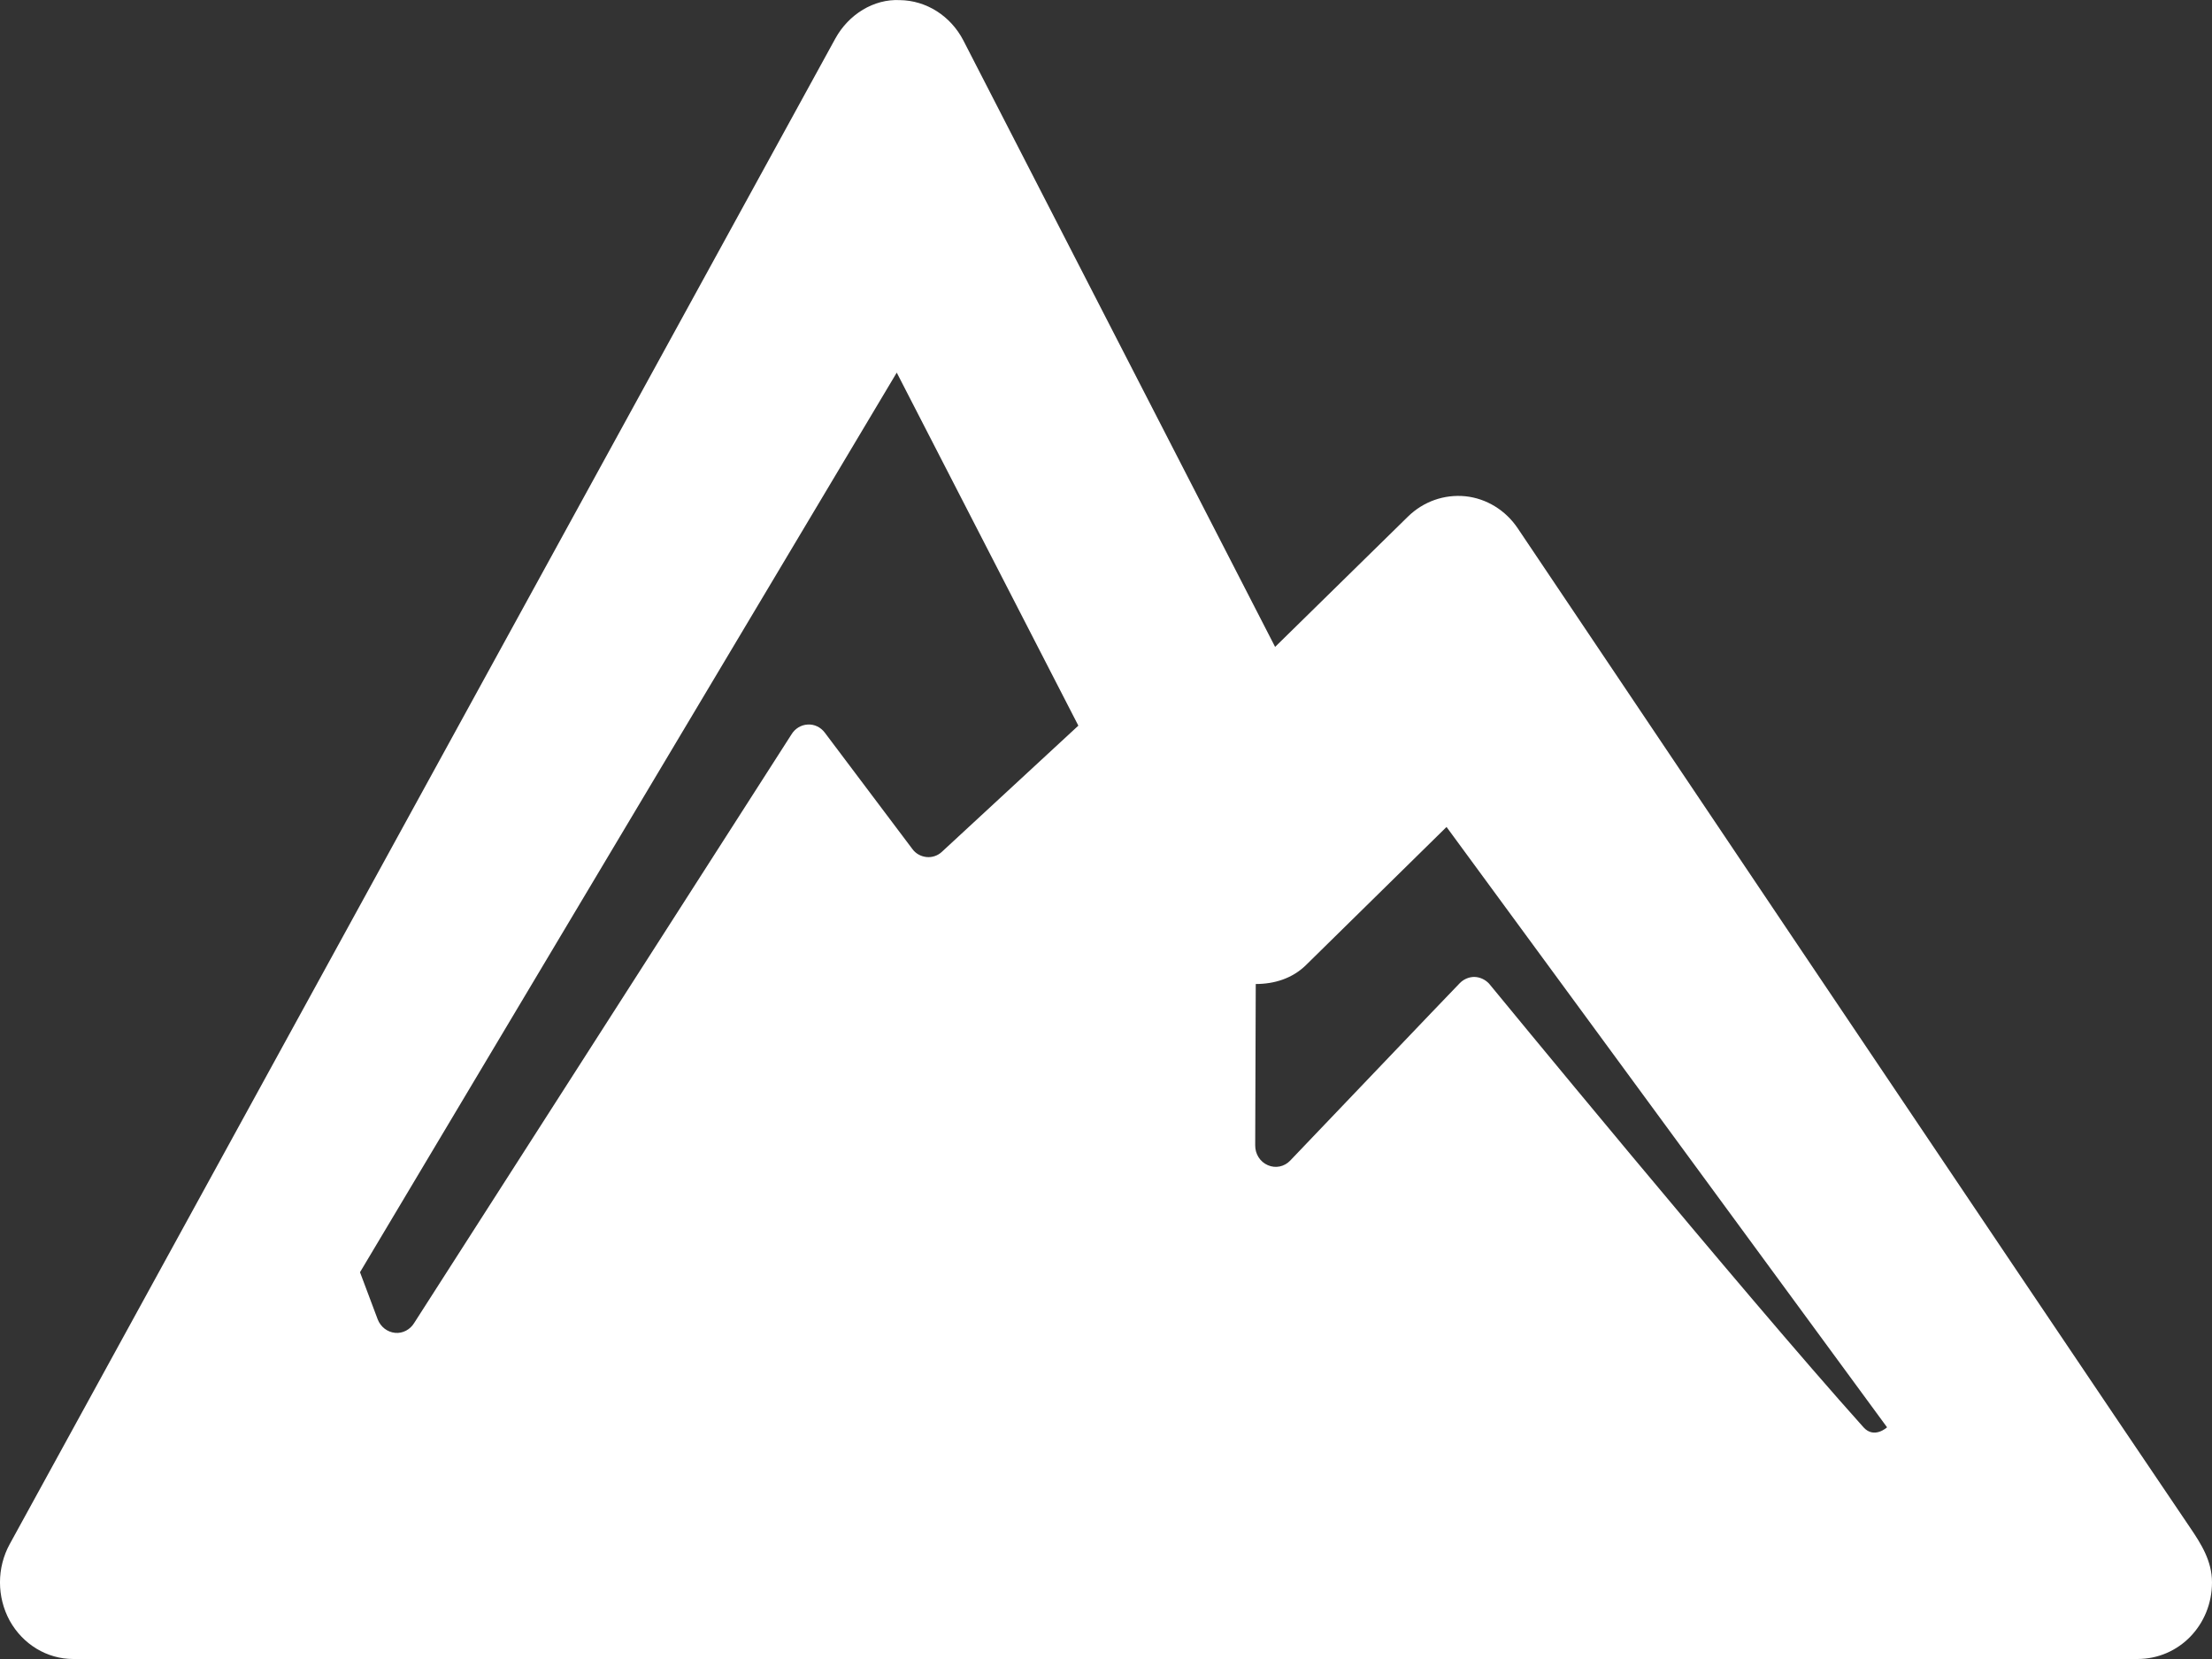 <?xml version="1.0" encoding="UTF-8"?>
<svg width="20px" height="15px" viewBox="0 0 20 15" version="1.1" xmlns="http://www.w3.org/2000/svg" xmlns:xlink="http://www.w3.org/1999/xlink">
    <rect x="0" y="0" width="20" height="15" fill="#333333" stroke="none"/>
    <!-- Generator: sketchtool 47.1 (45422) - http://www.bohemiancoding.com/sketch -->
    <title>D8EA11F5-3749-4CBB-9E8C-45916C2AD830</title>
    <desc>Created with sketchtool.</desc>
    <defs></defs>
    <g id="Symbols" stroke="none" stroke-width="1" fill="none" fill-rule="evenodd">
        <g id="Icons-SVG" transform="translate(-29, -263)" fill="#ffffff">
            <g id="extreme_icn" transform="translate(27, 258)">
                <path d="M15.723,9.777 C15.613,9.613 15.44,9.507 15.25,9.487 C15.058,9.468 14.87,9.534 14.73,9.671 L13.529,10.849 L10.71,5.365 C10.595,5.144 10.376,5.004 10.136,5.001 C9.9,4.989 9.673,5.13 9.553,5.348 L2.088,18.961 C1.97,19.176 1.971,19.44 2.088,19.654 C2.207,19.868 2.426,20 2.661,20 L21.326,20 C21.704,20 22,19.69 22,19.307 C22,19.113 21.901,18.958 21.802,18.812 C20.307,16.604 15.723,9.777 15.723,9.777 Z M15.079,12.477 L19.062,17.905 C19.062,17.905 18.946,18.013 18.849,17.905 C17.747,16.676 15.463,13.893 15.463,13.893 C15.428,13.856 15.38,13.834 15.33,13.833 C15.281,13.833 15.232,13.854 15.197,13.891 C15.197,13.891 15.023,14.072 14.936,14.163 C14.513,14.607 13.666,15.493 13.666,15.493 C13.613,15.549 13.533,15.566 13.463,15.535 C13.393,15.505 13.348,15.434 13.349,15.355 L13.354,13.897 C13.52,13.897 13.683,13.848 13.807,13.727 L15.079,12.477 Z M11.75,11.561 L10.517,12.701 C10.479,12.737 10.428,12.754 10.378,12.749 C10.327,12.744 10.279,12.718 10.249,12.676 L9.458,11.625 C9.421,11.575 9.363,11.547 9.303,11.551 C9.242,11.554 9.187,11.588 9.155,11.642 L5.746,16.96 C5.709,17.022 5.641,17.058 5.572,17.051 C5.502,17.044 5.441,16.997 5.415,16.929 L5.255,16.503 L10.108,8.369 L11.75,11.561 Z"></path>
            </g>
        </g>
    </g>
</svg>